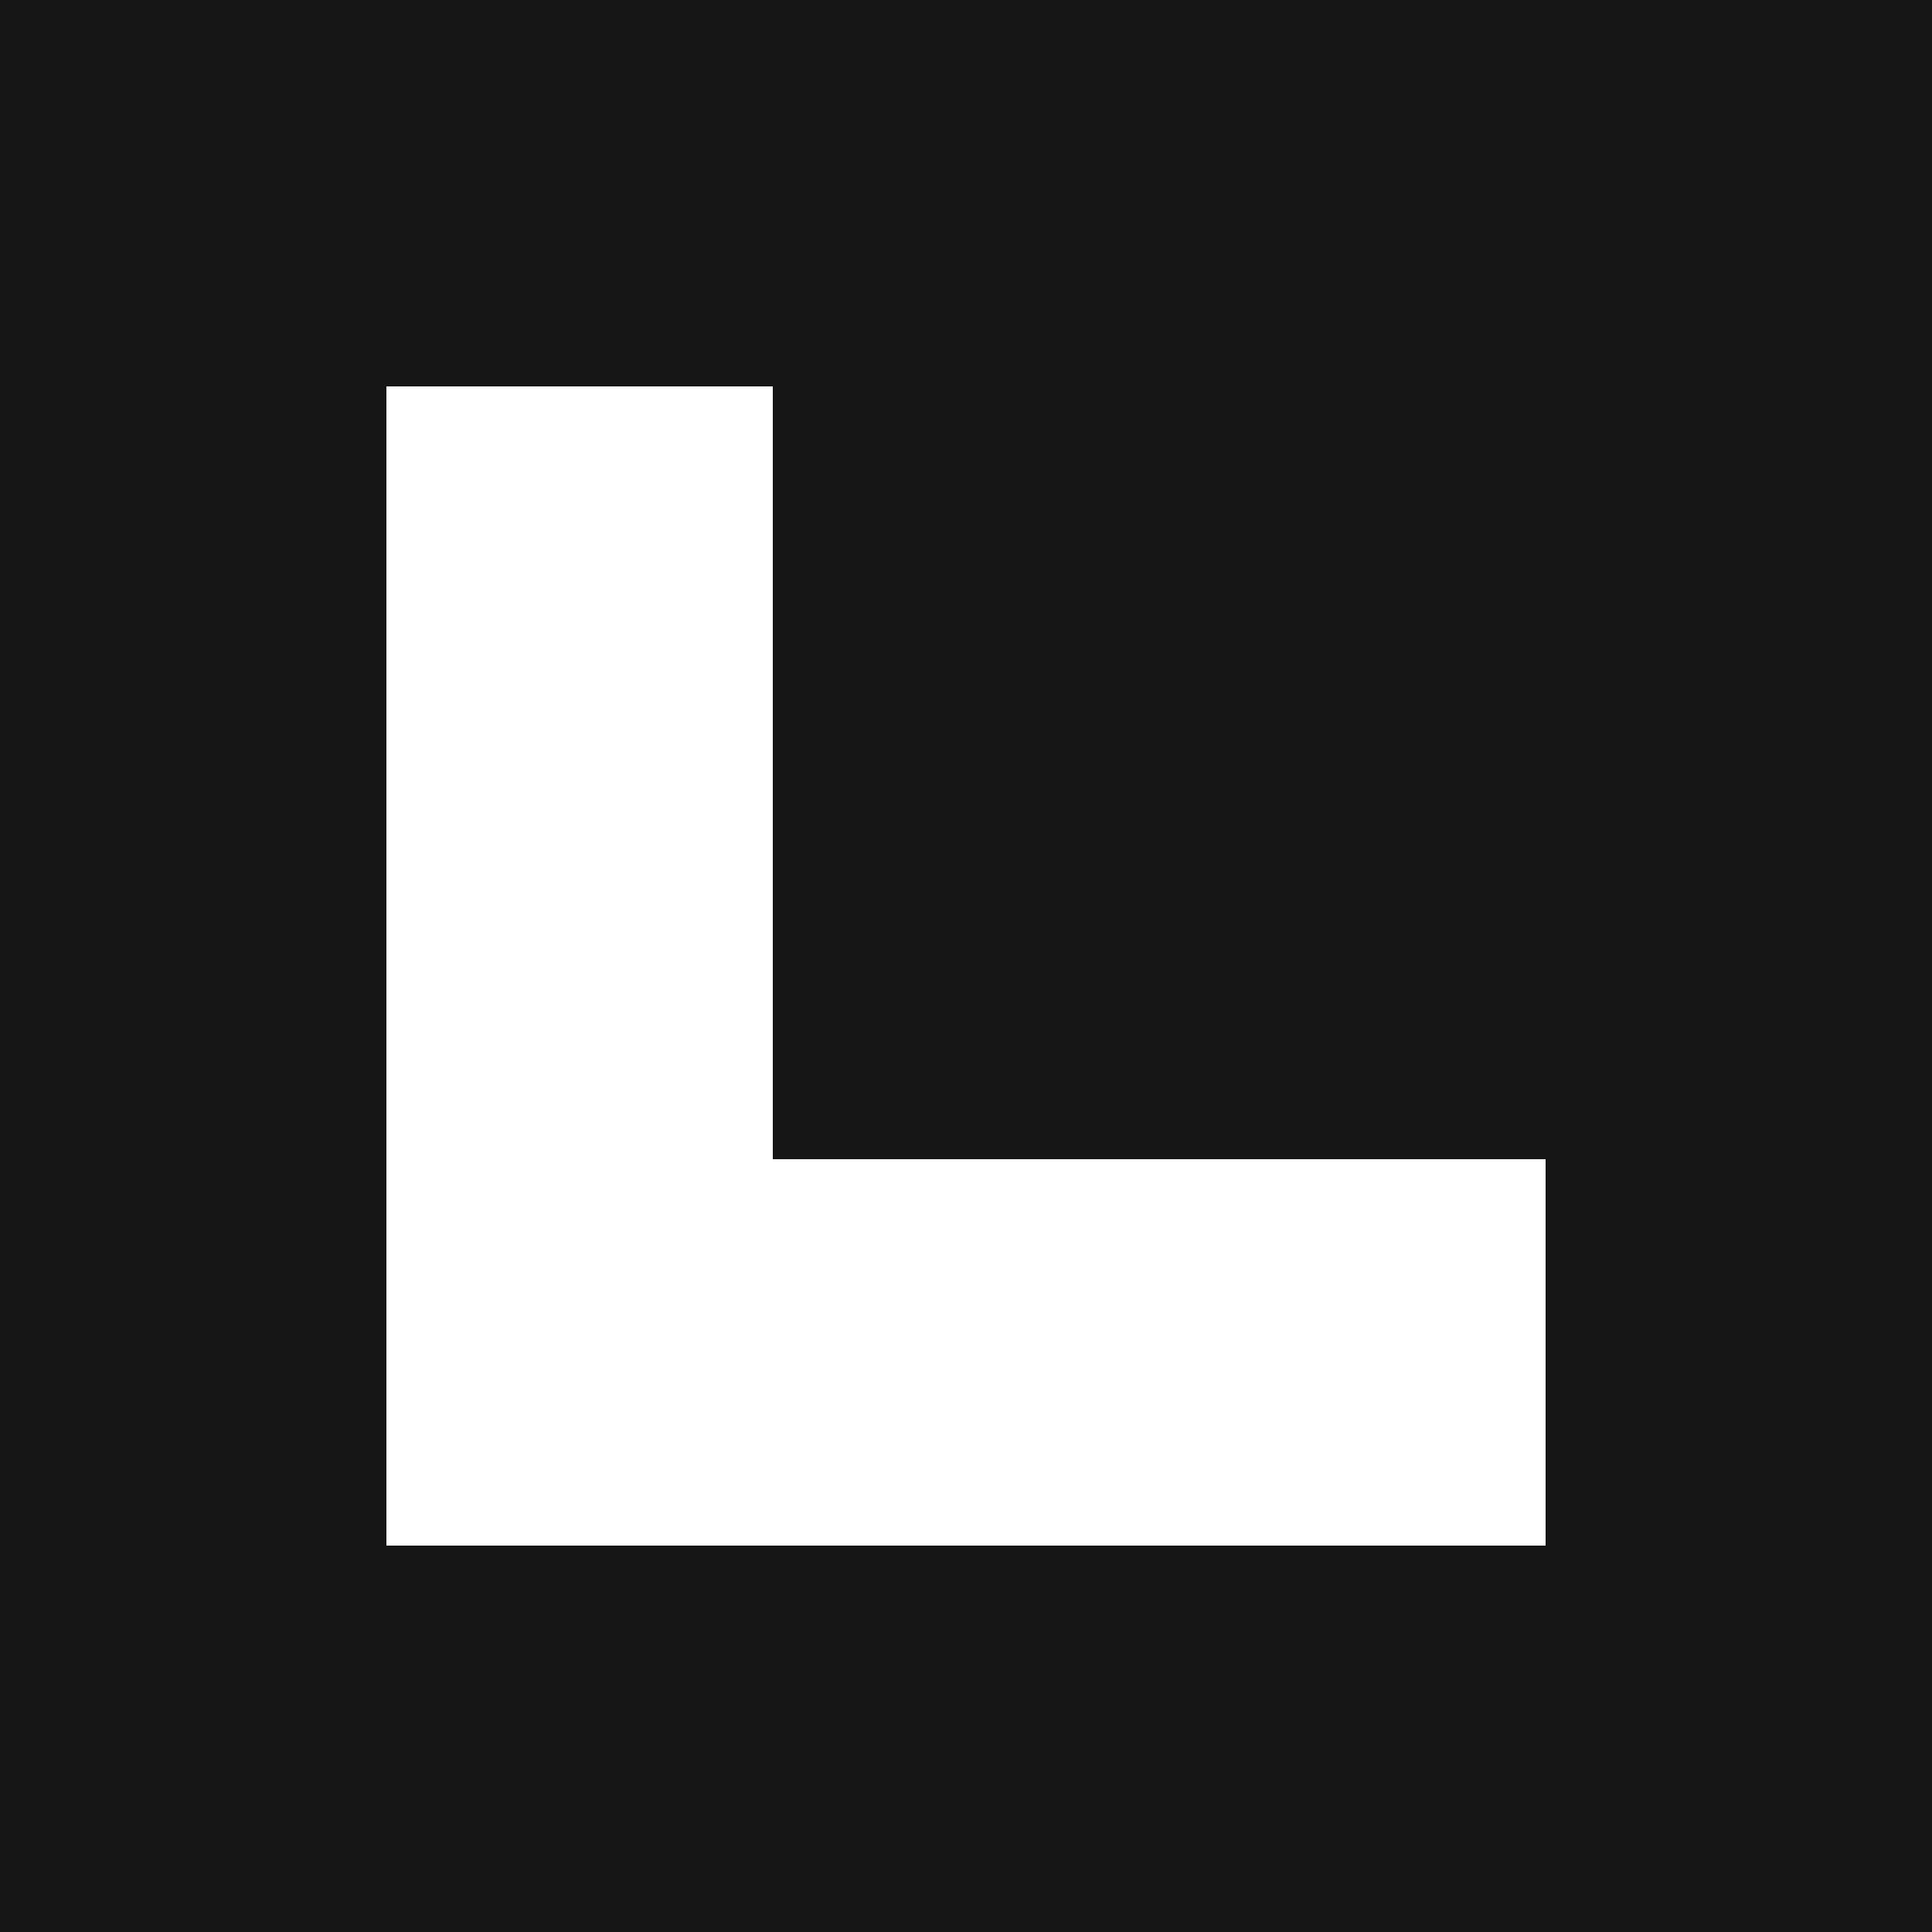 <?xml version="1.0" standalone="no"?><!-- Generator: Gravit.io --><svg xmlns="http://www.w3.org/2000/svg" xmlns:xlink="http://www.w3.org/1999/xlink" style="isolation:isolate" viewBox="469 311 200 200" width="200" height="200"><path d=" M 629 351 L 629 431 L 549 431 L 549 351 L 629 351 Z  M 629 311 L 629 351 L 509 351 L 509 311 L 629 311 Z  M 629 471 L 629 511 L 509 511 L 509 471 L 629 471 Z  M 629 311 L 669 311 L 669 511 L 629 511 L 629 311 Z  M 469 311 L 509 311 L 509 511 L 469 511 L 469 311 Z " fill-rule="evenodd" fill="rgb(23,23,23)"/></svg>